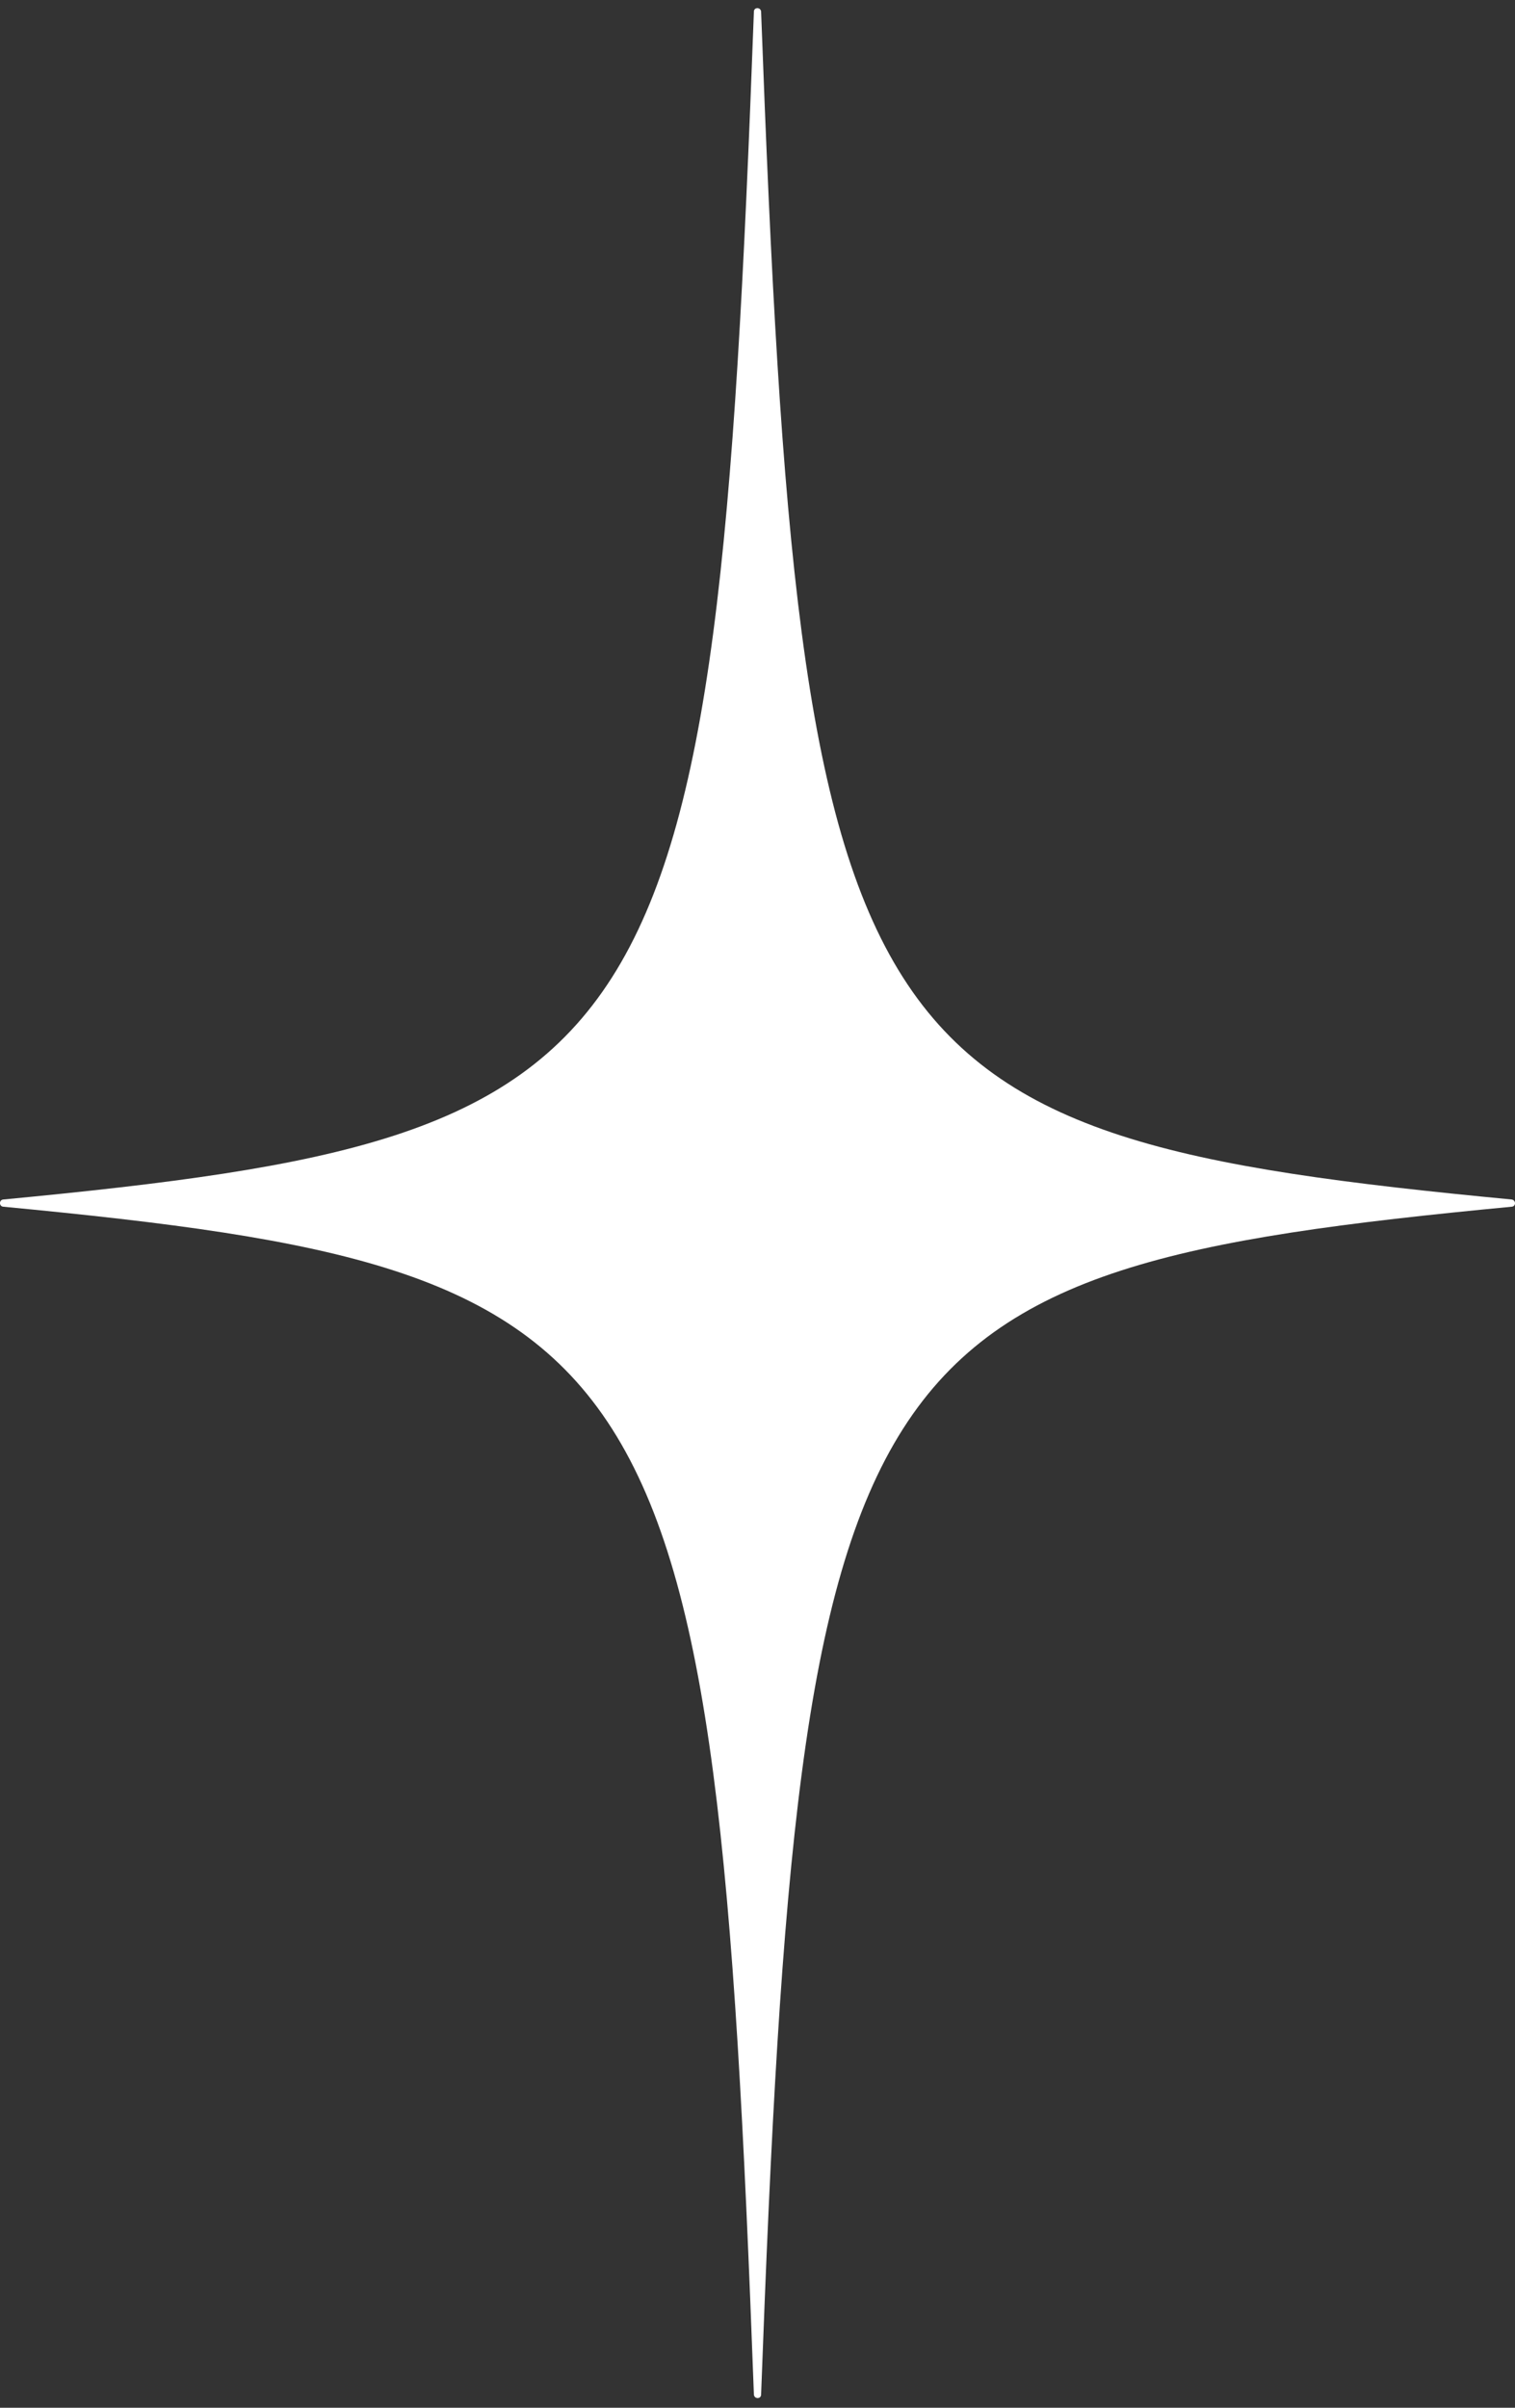 <svg width="85" height="135" viewBox="0 0 85 135" fill="none" xmlns="http://www.w3.org/2000/svg">
    <rect x="0" y="0" width="85" height="135" fill="#333333" stroke="none"/>
    <path d="M84.818 67.659C47.719 71.196 44.887 75.118 42.702 134.26C42.702 134.523 42.318 134.523 42.298 134.26C40.113 75.138 37.301 71.196 0.182 67.659C-0.061 67.639 -0.061 67.275 0.182 67.255C37.281 63.718 40.113 59.796 42.298 0.654C42.298 0.391 42.682 0.391 42.702 0.654C44.887 59.776 47.699 63.718 84.818 67.255C85.061 67.295 85.061 67.639 84.818 67.659Z" fill="white"/>
</svg>
